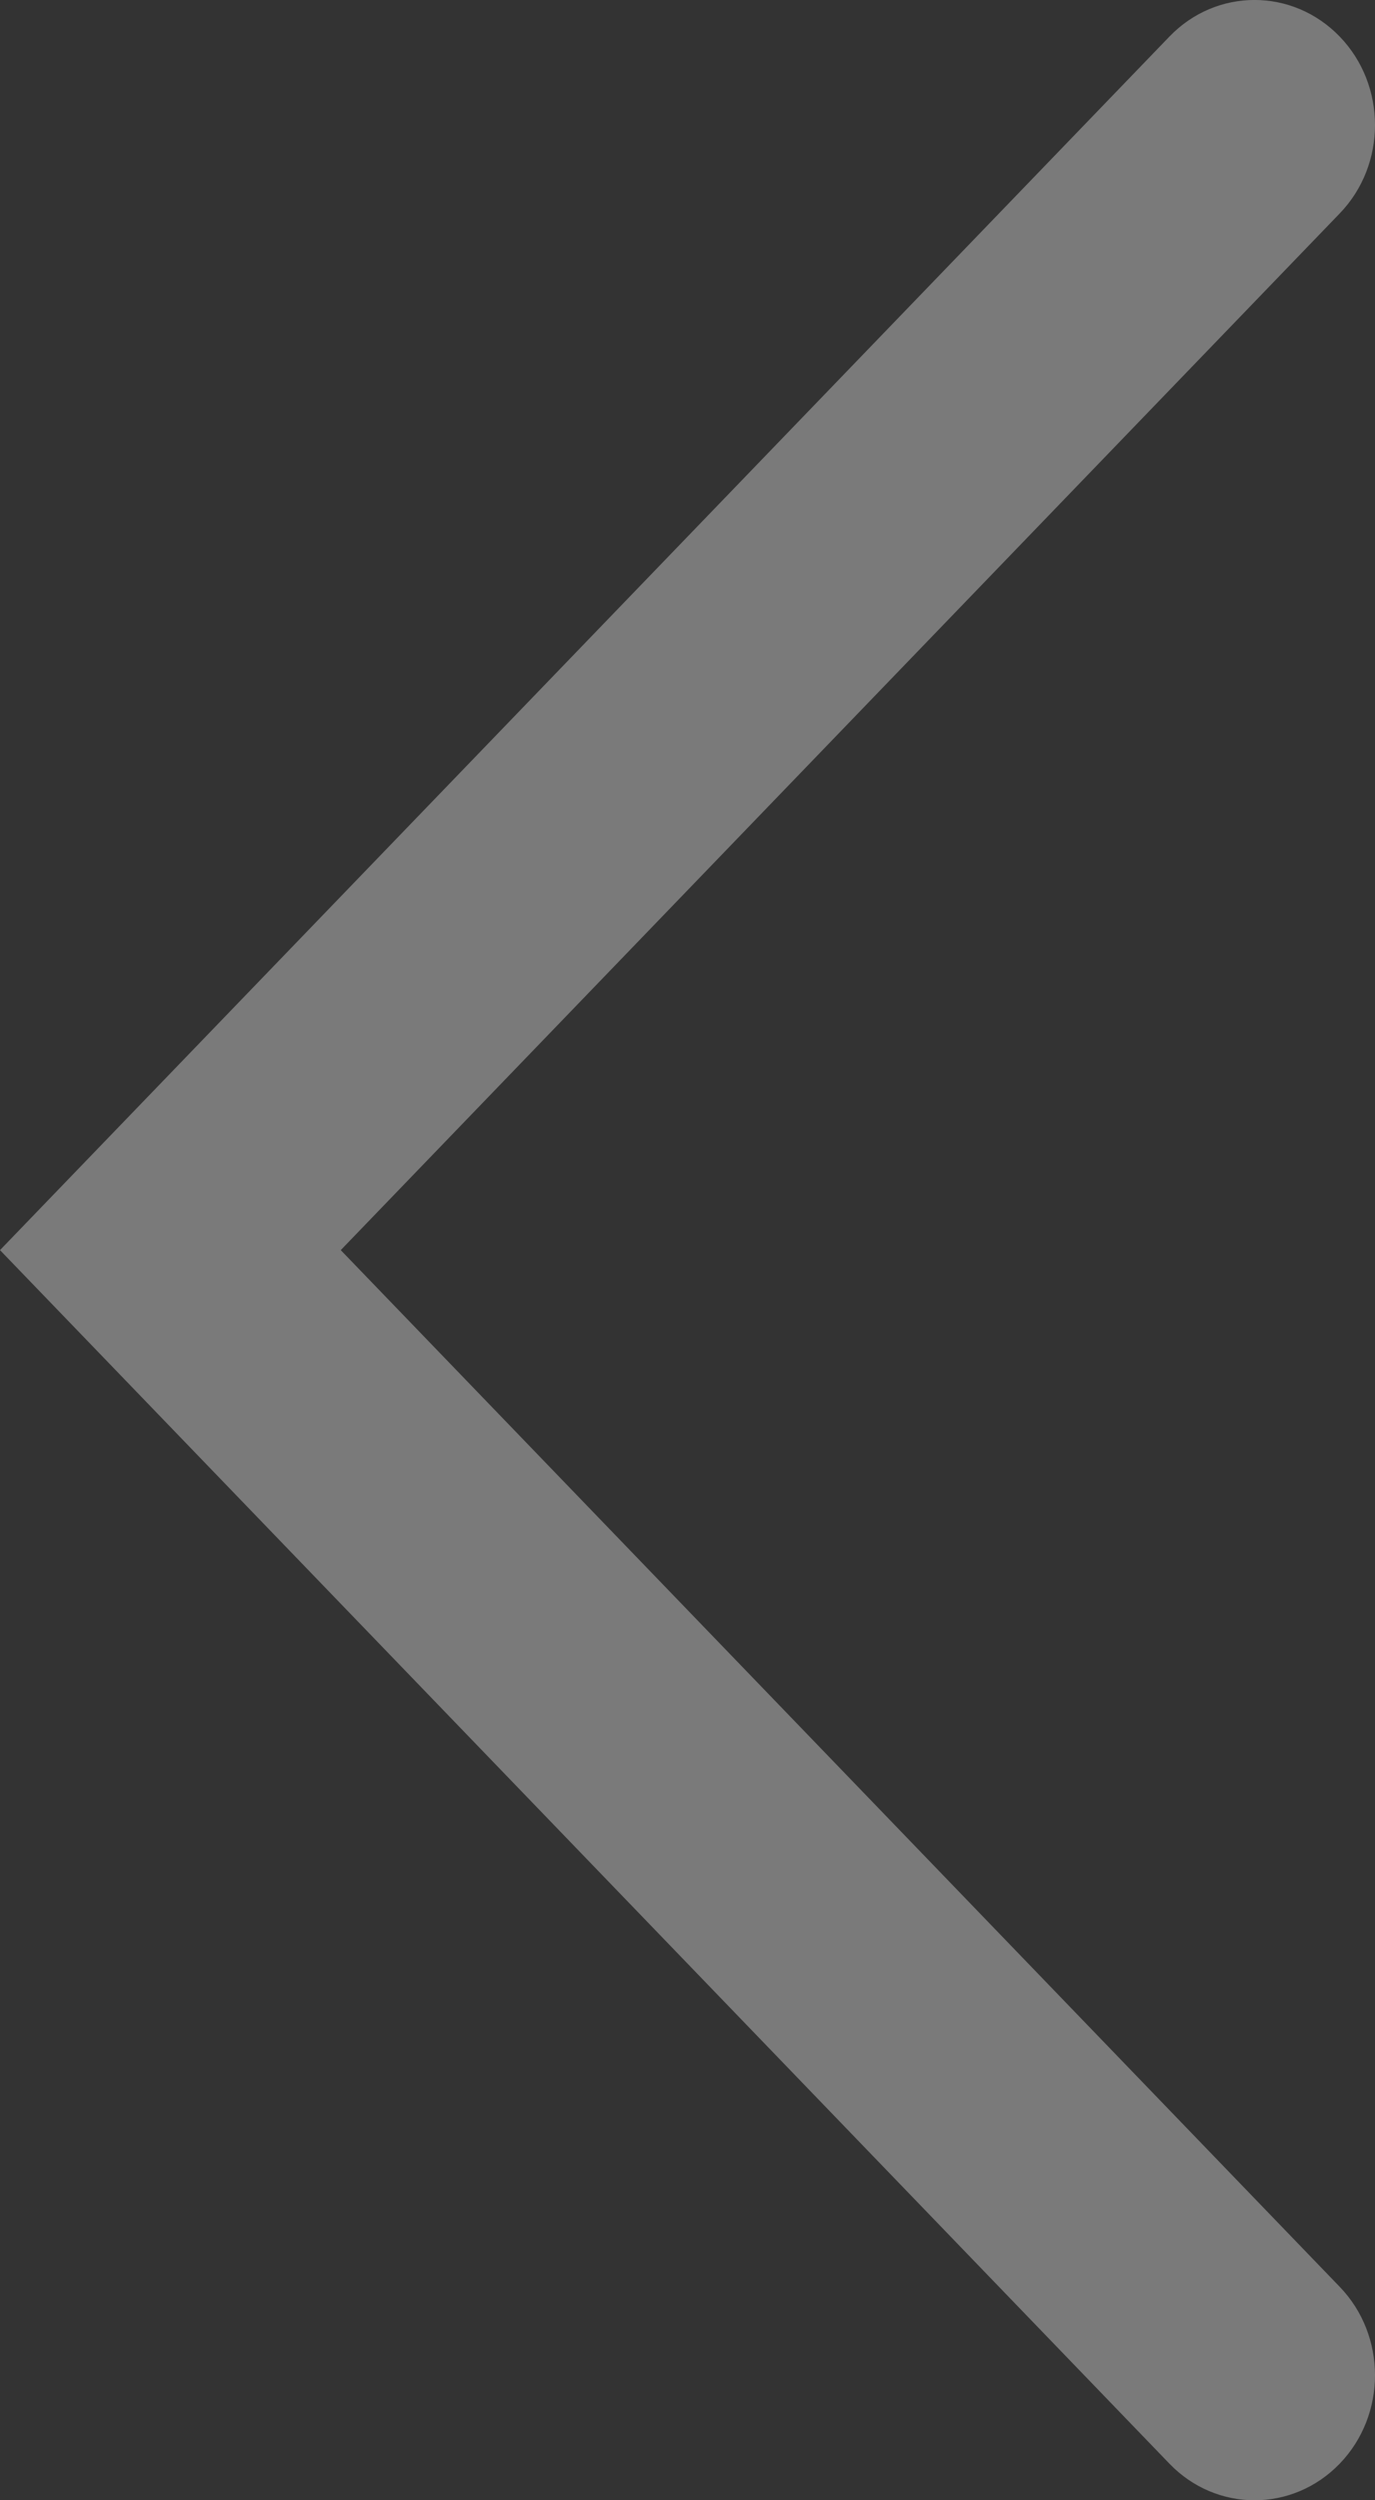 <svg width="11" height="20" viewBox="0 0 11 20" fill="none" xmlns="http://www.w3.org/2000/svg">
<rect x="0" y="0" width="11" height="20" fill="#333333" stroke="none"/>
<path fill-rule="evenodd" clip-rule="evenodd" d="M10.718 19.707C11.094 19.317 11.094 18.683 10.718 18.293L2.726 10L10.718 1.707C11.094 1.317 11.094 0.683 10.718 0.293C10.341 -0.098 9.731 -0.098 9.355 0.293L0 10L9.355 19.707C9.731 20.098 10.341 20.098 10.718 19.707Z" fill="white" fill-opacity="0.35"/>
</svg>
